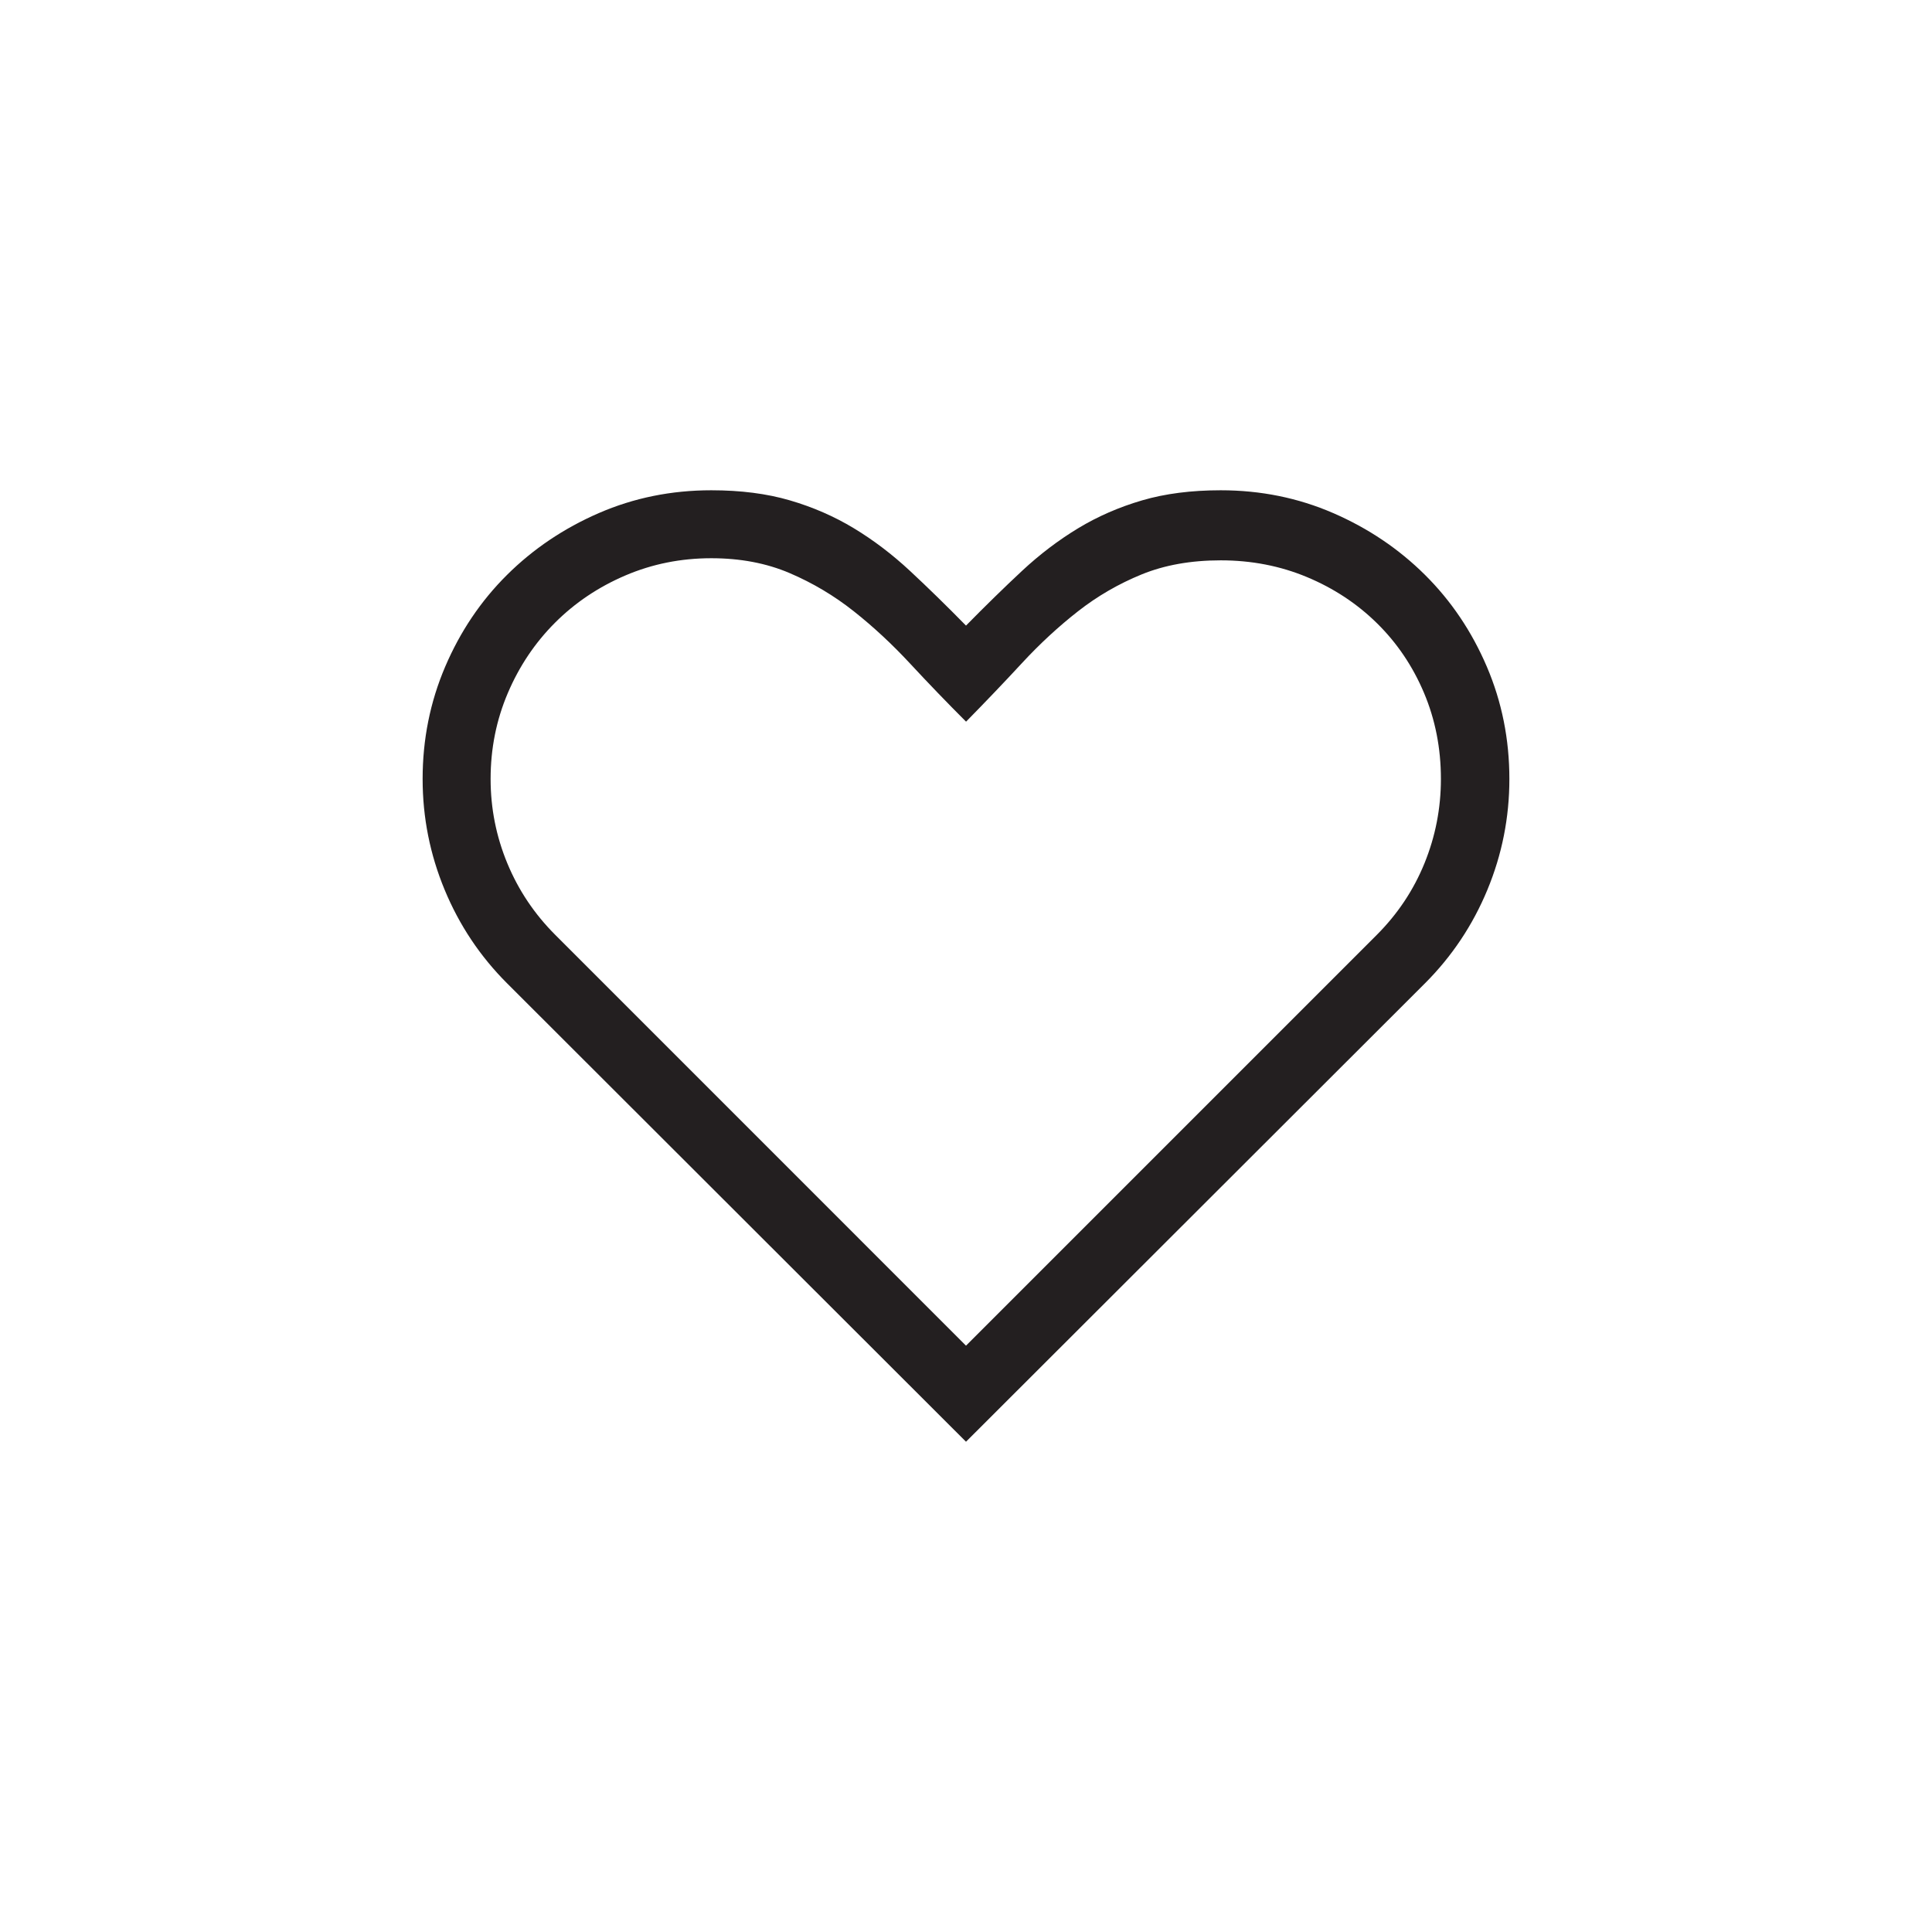 <?xml version="1.0" encoding="utf-8"?>
<!-- Generator: Adobe Illustrator 15.1.0, SVG Export Plug-In . SVG Version: 6.00 Build 0)  -->
<!DOCTYPE svg PUBLIC "-//W3C//DTD SVG 1.0//EN" "http://www.w3.org/TR/2001/REC-SVG-20010904/DTD/svg10.dtd">
<svg version="1.0" id="icon" xmlns="http://www.w3.org/2000/svg" xmlns:xlink="http://www.w3.org/1999/xlink" x="0px" y="0px"
	 width="64px" height="64px" viewBox="0 0 64 64" enable-background="new 0 0 64 64" xml:space="preserve">
<g>
	<path fill="#231F20" d="M40.438,16.241c1.324,0,2.566,0.252,3.727,0.756s2.174,1.187,3.041,2.048s1.55,1.875,2.048,3.041
		S50,24.491,50,25.804c0,1.277-0.243,2.502-0.729,3.674s-1.175,2.203-2.065,3.094L32,47.759L16.795,32.571
		c-0.891-0.891-1.579-1.922-2.065-3.094S14,27.081,14,25.804c0-1.312,0.249-2.552,0.747-3.718s1.181-2.18,2.048-3.041
		s1.881-1.544,3.041-2.048s2.402-0.756,3.727-0.756c0.973,0,1.84,0.111,2.602,0.334s1.468,0.53,2.118,0.923s1.271,0.864,1.863,1.415
		s1.21,1.154,1.854,1.811c0.645-0.656,1.263-1.26,1.854-1.811s1.213-1.022,1.863-1.415s1.356-0.7,2.118-0.923
		S39.465,16.241,40.438,16.241z M45.605,30.972c0.691-0.691,1.219-1.482,1.582-2.373s0.545-1.822,0.545-2.795
		c0-1.02-0.188-1.972-0.562-2.856s-0.894-1.652-1.556-2.303s-1.436-1.16-2.32-1.529s-1.837-0.554-2.856-0.554
		c-0.984,0-1.857,0.155-2.619,0.466s-1.465,0.718-2.109,1.222s-1.263,1.075-1.854,1.714s-1.21,1.286-1.854,1.942
		c-0.633-0.633-1.248-1.271-1.846-1.916s-1.222-1.225-1.872-1.74s-1.359-0.938-2.127-1.266s-1.632-0.492-2.593-0.492
		c-1.008,0-1.957,0.19-2.848,0.571s-1.667,0.902-2.329,1.564s-1.184,1.438-1.564,2.329s-0.571,1.84-0.571,2.848
		c0,0.973,0.185,1.904,0.554,2.795s0.899,1.682,1.591,2.373L32,44.577L45.605,30.972z"/>
</g>
</svg>
